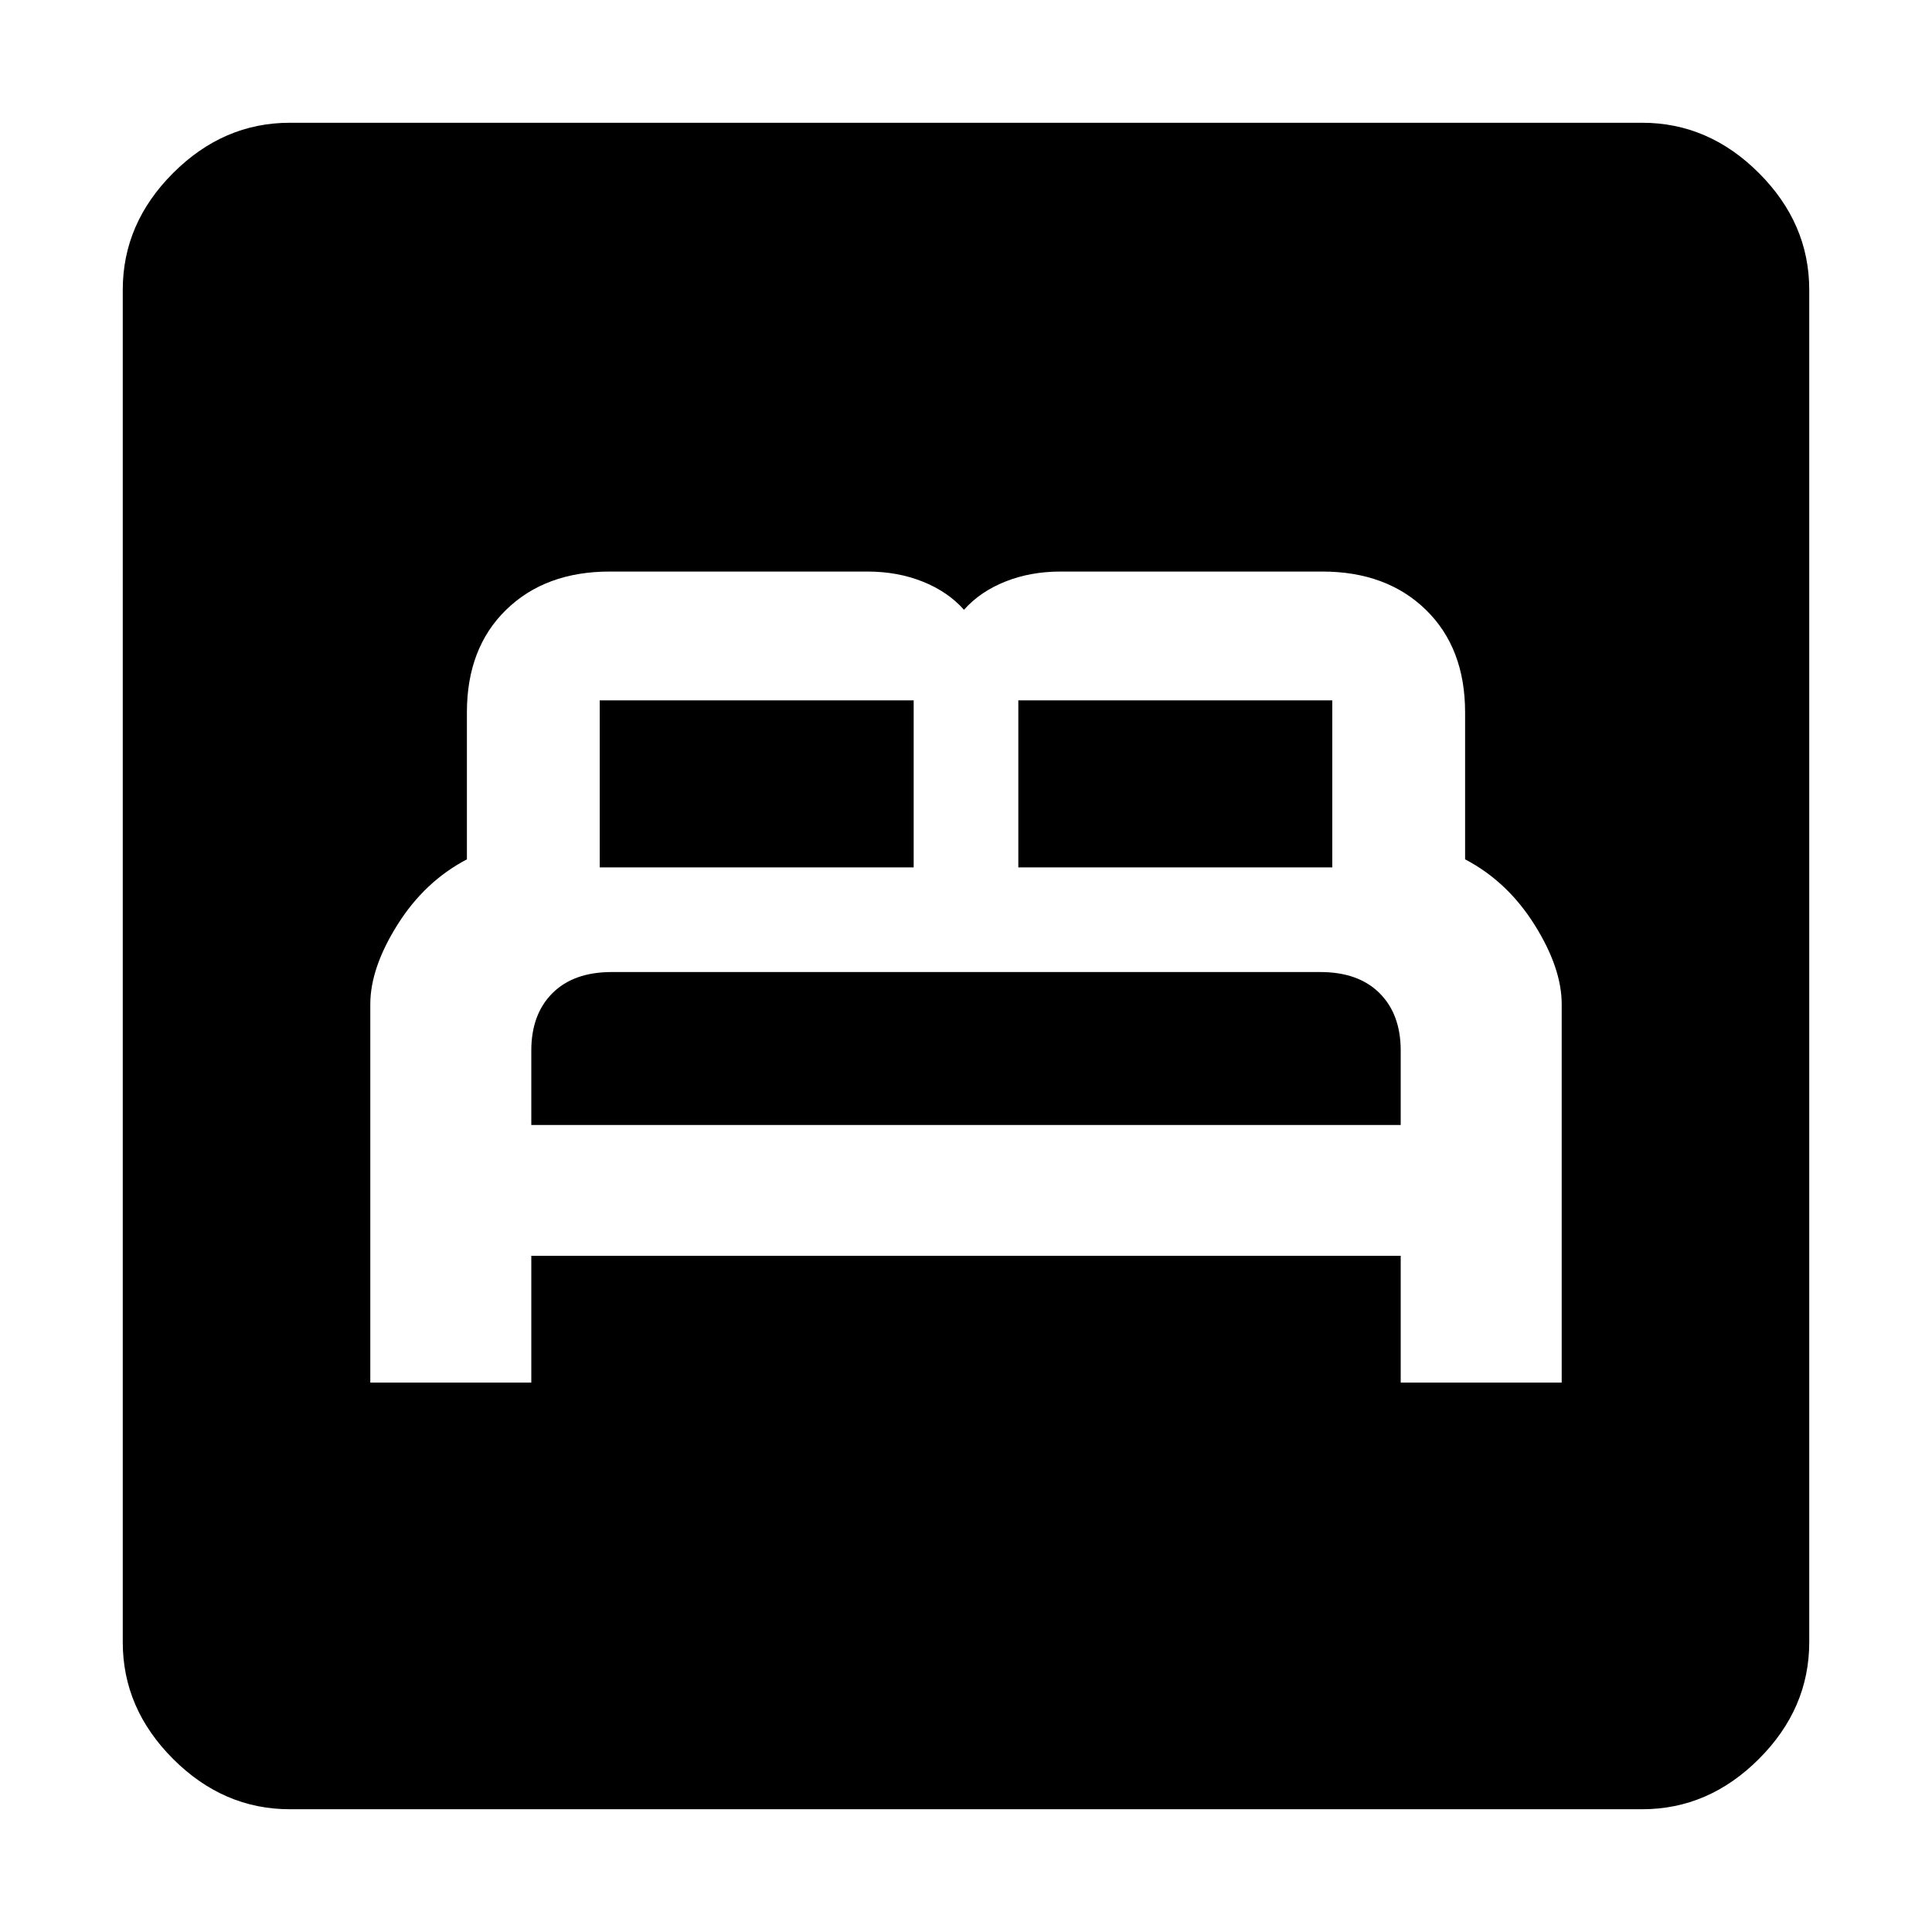 <svg xmlns="http://www.w3.org/2000/svg" height="48" width="48"><path d="M9.2 34.35h4V31.2h21.6v3.15h4v-9.4q0-.9-.675-1.975Q37.45 21.9 36.4 21.35V17.7q0-1.6-.975-2.55-.975-.95-2.575-.95h-6.5q-.75 0-1.375.25t-1.025.7q-.4-.45-1.025-.7-.625-.25-1.375-.25h-6.4q-1.6 0-2.575.95-.975.95-.975 2.55v3.65q-1.05.55-1.725 1.625T9.2 24.95Zm4-6.4V26.1q0-.9.525-1.425t1.475-.525h17.6q.95 0 1.475.525.525.525.525 1.425v1.85Zm1.7-6.4V17.4h7.8v4.15Zm10.4 0V17.4h7.8v4.15ZM7.2 44.95q-1.65 0-2.9-1.25t-1.25-2.9V7.2q0-1.65 1.25-2.9t2.9-1.25h33.6q1.65 0 2.9 1.25t1.25 2.9v33.6q0 1.65-1.25 2.9t-2.9 1.25Z"/></svg>